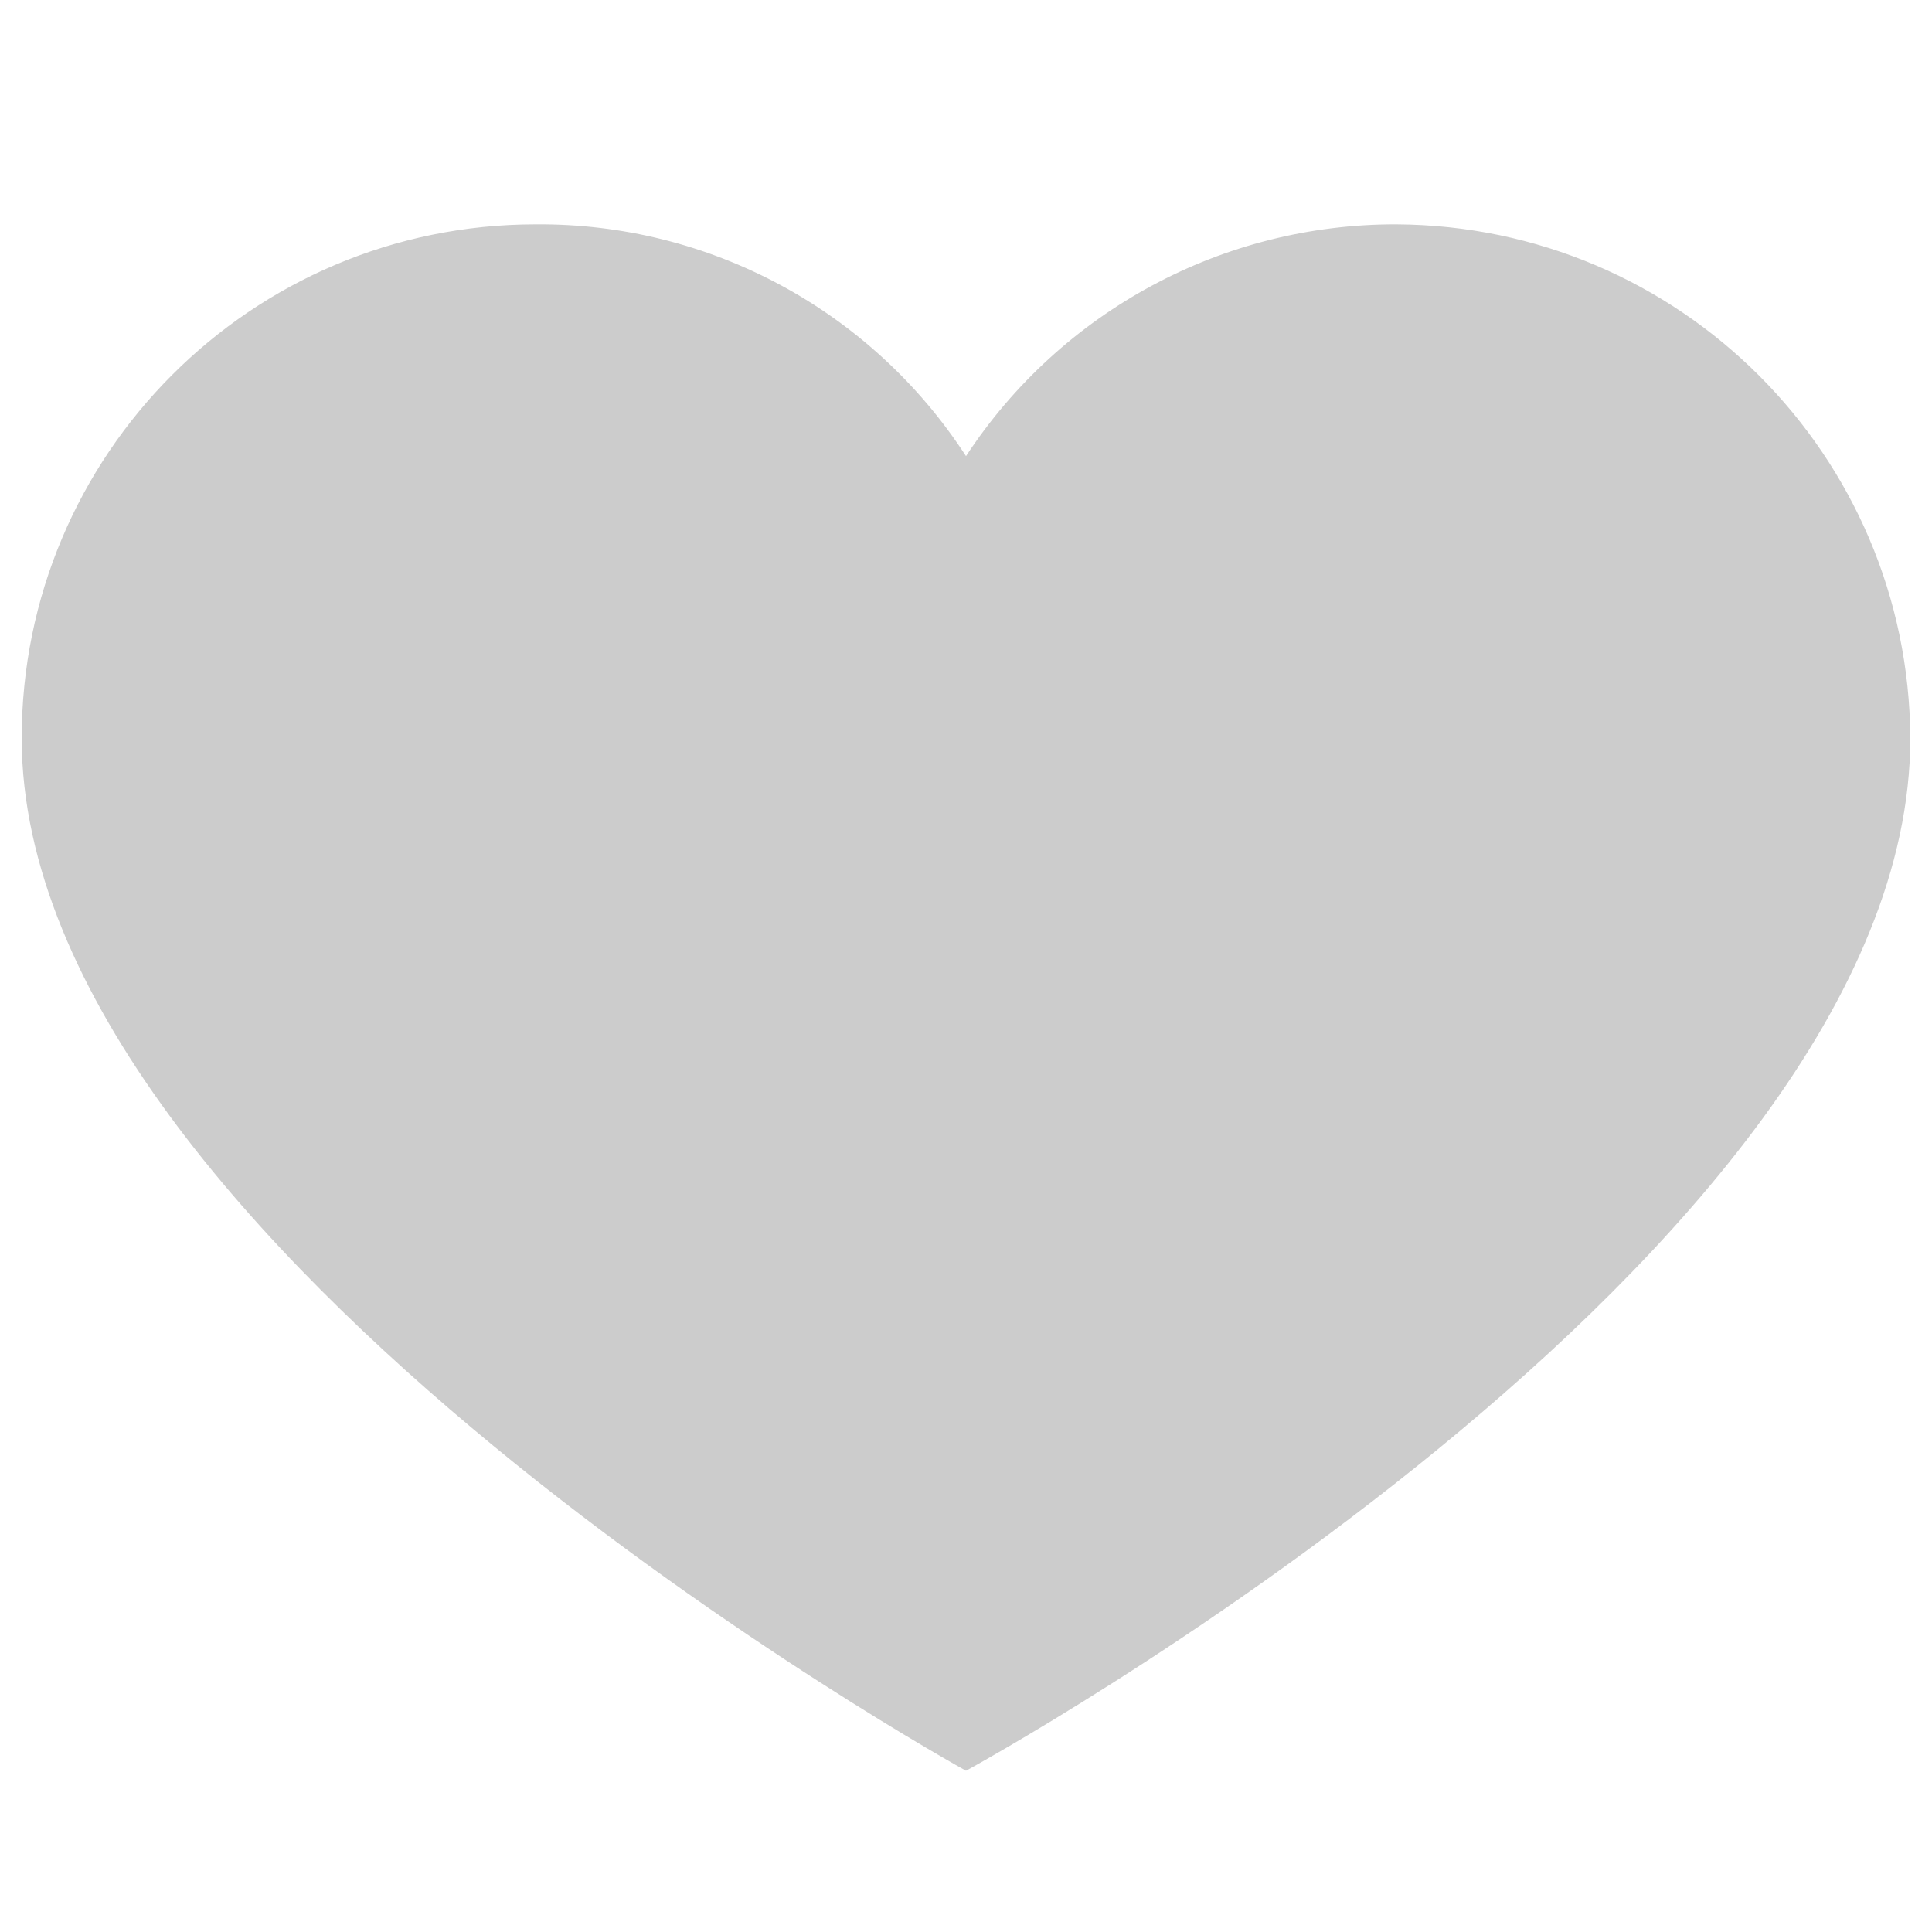 <?xml version="1.0" encoding="utf-8"?>
<!-- Generator: Adobe Illustrator 25.3.1, SVG Export Plug-In . SVG Version: 6.00 Build 0)  -->
<svg version="1.1" id="Capa_1" xmlns="http://www.w3.org/2000/svg" xmlns:xlink="http://www.w3.org/1999/xlink" x="0px" y="0px"
	 viewBox="0 0 391.8 391.8" style="enable-background:new 0 0 391.8 391.8;" xml:space="preserve">
<style type="text/css">
	.st0{fill:#CCCCCC;}
</style>
<g>
	<path class="st0" d="M283.2,45.5c57.4,0.3,103.9,46.7,104.2,104.2c0,105.2-191.5,209.4-191.5,209.4S4.4,253.4,4.4,149.7
		C4.4,92.2,51,45.5,108.6,45.5l0,0c35.2-0.3,68.1,17.4,87.3,47C215.2,63.1,248,45.4,283.2,45.5z"/>
</g>
</svg>
